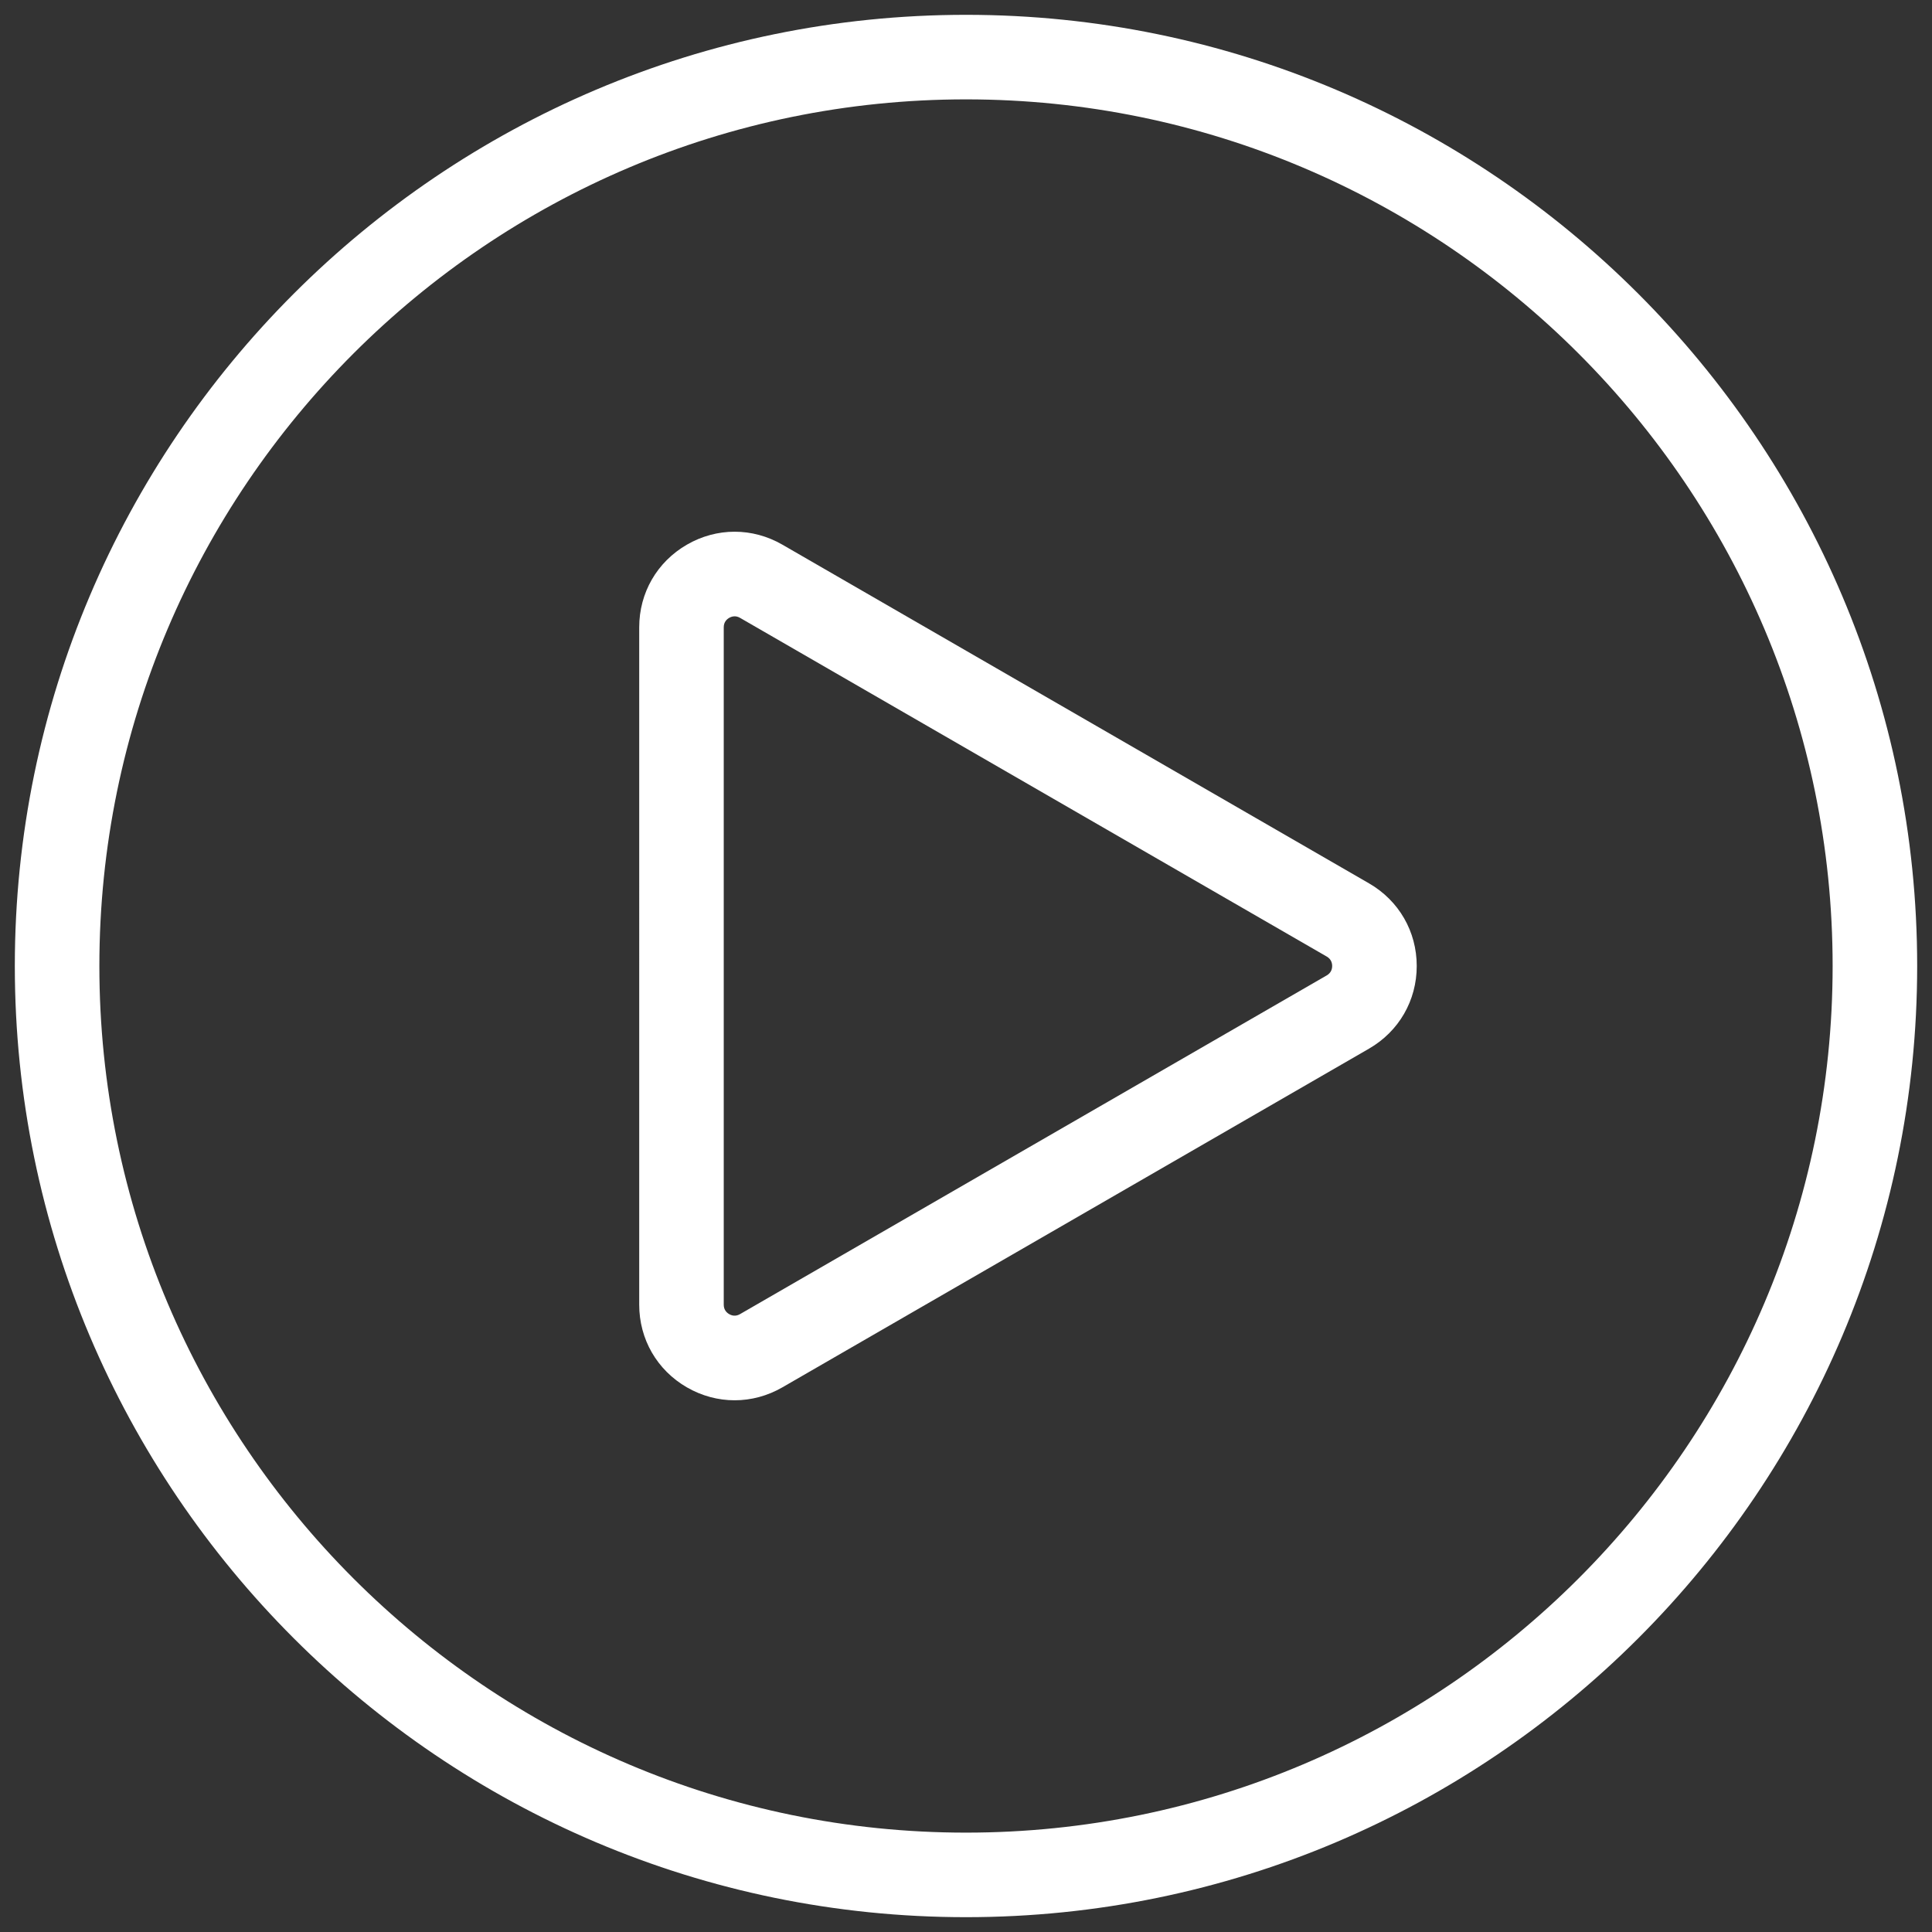 <svg xmlns="http://www.w3.org/2000/svg" xmlns:xlink="http://www.w3.org/1999/xlink" version="1.1" width="32" height="32" viewBox="0 0 256 256" xml:space="preserve">
<rect x="0" y="0" width="256" height="256" fill="#333333" stroke="none"/>
<desc>Created with Fabric.js 1.7.22</desc>
<defs>
</defs>
<g transform="translate(128 128) scale(0.72 0.72)" style="">
	<g style="stroke: none; stroke-width: 0; stroke-dasharray: none; stroke-linecap: butt; stroke-linejoin: miter; stroke-miterlimit: 10; fill: none; fill-rule: nonzero; opacity: 1;" transform="translate(-175.05 -175.05) scale(3.89 3.89)" >
	<path d="M 45 90 C 20.187 90 0 69.813 0 45 C 0 20.187 20.187 0 45 0 c 24.813 0 45 20.187 45 45 C 90 69.813 69.813 90 45 90 z M 45 4 C 22.393 4 4 22.393 4 45 s 18.393 41 41 41 s 41 -18.393 41 -41 S 67.607 4 45 4 z" style="stroke: none; stroke-width: 1; stroke-dasharray: none; stroke-linecap: butt; stroke-linejoin: miter; stroke-miterlimit: 10; fill: #fff; fill-rule: nonzero; opacity: 1;" transform=" matrix(1 0 0 1 0 0) " stroke-linecap="round" />
	<path d="M 34.054 65.546 c -0.775 0 -1.551 -0.204 -2.257 -0.611 c -1.414 -0.816 -2.257 -2.278 -2.257 -3.91 V 28.975 c 0 -1.632 0.844 -3.093 2.257 -3.909 c 1.413 -0.816 3.101 -0.816 4.515 0 L 64.067 41.09 c 1.413 0.816 2.257 2.278 2.257 3.91 s -0.844 3.094 -2.257 3.91 l 0 0 L 36.311 64.935 C 35.604 65.342 34.829 65.546 34.054 65.546 z M 34.054 28.457 c -0.103 0 -0.191 0.034 -0.258 0.073 c -0.117 0.068 -0.257 0.2 -0.257 0.445 v 32.049 c 0 0.245 0.14 0.378 0.257 0.445 c 0.117 0.069 0.301 0.124 0.514 0 l 27.756 -16.024 c 0.212 -0.123 0.257 -0.31 0.257 -0.446 s -0.045 -0.323 -0.257 -0.446 L 34.311 28.53 C 34.219 28.477 34.133 28.457 34.054 28.457 z M 63.067 47.178 h 0.01 H 63.067 z" style="stroke: none; stroke-width: 1; stroke-dasharray: none; stroke-linecap: butt; stroke-linejoin: miter; stroke-miterlimit: 10; fill: #fff; fill-rule: nonzero; opacity: 1;" transform=" matrix(1 0 0 1 0 0) " stroke-linecap="round" />
</g>
</g>
</svg>